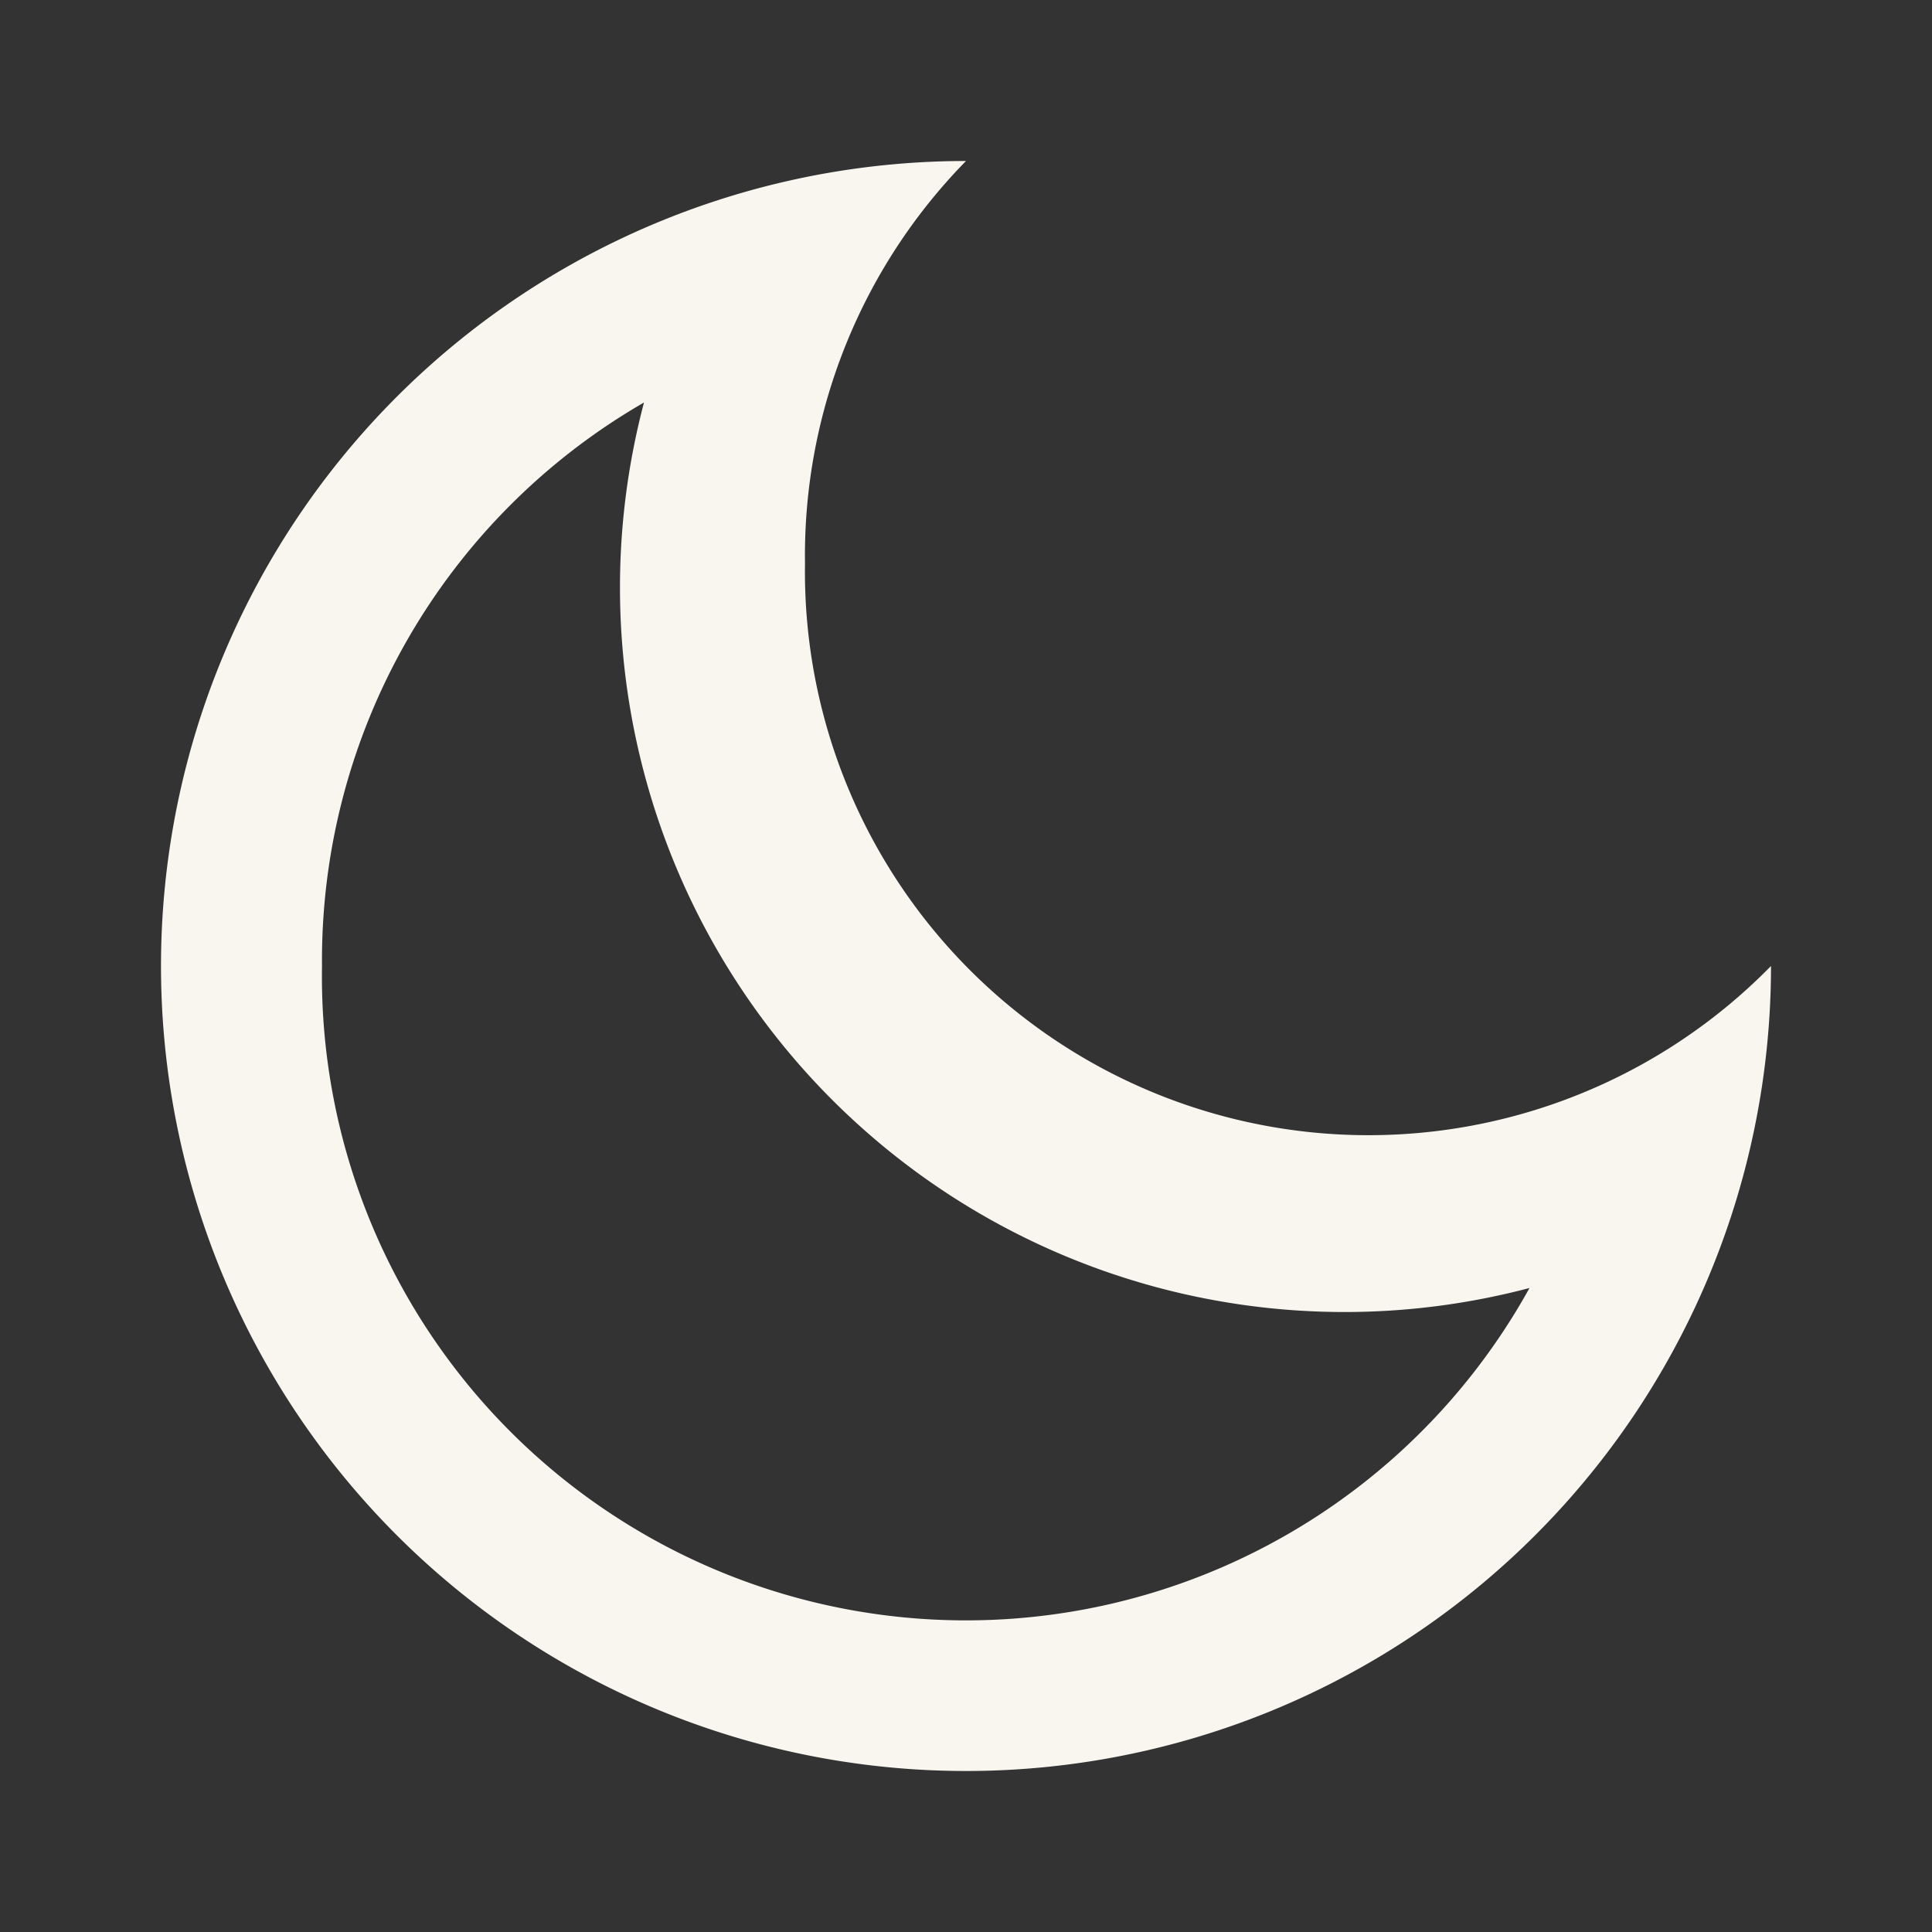 <svg fill="#f8f6ef" xmlns="http://www.w3.org/2000/svg" width="24" height="24"><rect width="100%" height="100%" fill="#333333" stroke="none"/><path fill="none" d="M0 0h24v24H0z"/><path d="M10 7a7 7 0 0 0 12 5A10 10 0 1 1 12 2a7 7 0 0 0-2 5zm-6 5a8 8 0 0 0 15 4A9 9 0 0 1 8 5a8 8 0 0 0-4 7z"/></svg>
